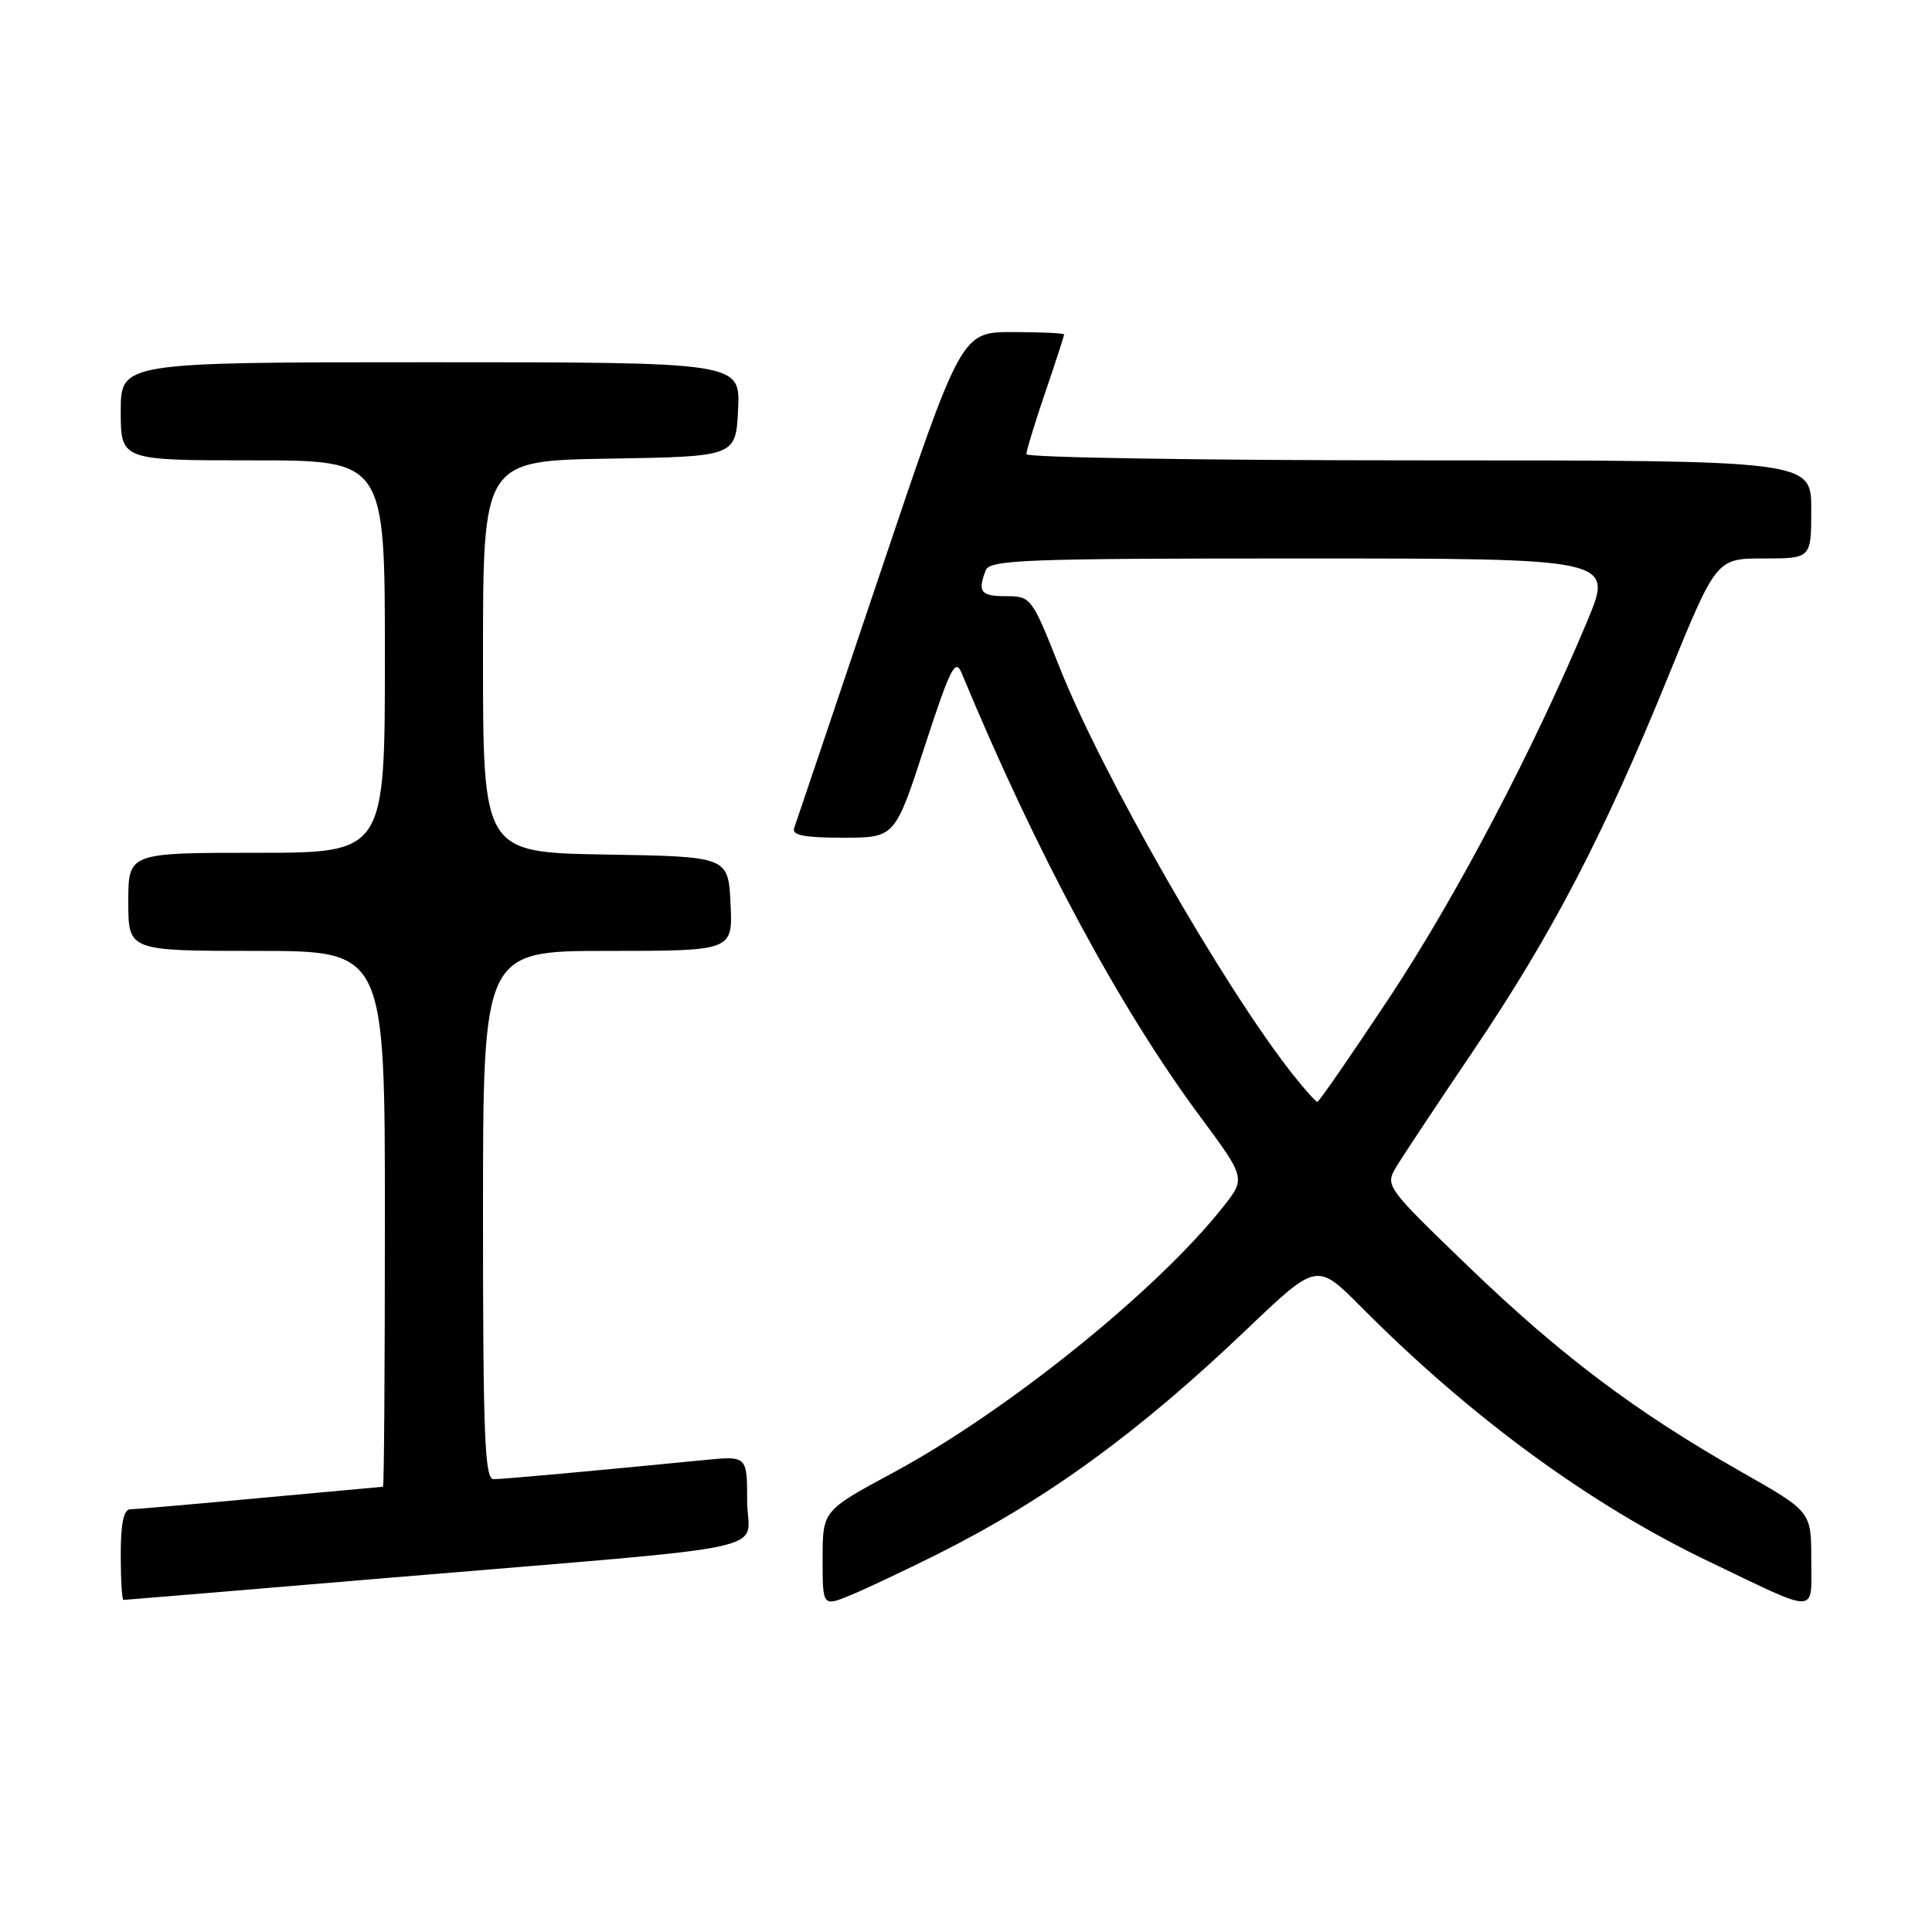 <?xml version="1.0" encoding="UTF-8" standalone="no"?>
<!DOCTYPE svg PUBLIC "-//W3C//DTD SVG 1.1//EN" "http://www.w3.org/Graphics/SVG/1.1/DTD/svg11.dtd" >
<svg xmlns="http://www.w3.org/2000/svg" xmlns:xlink="http://www.w3.org/1999/xlink" version="1.1" viewBox="0 0 256 256">
 <g >
 <path fill="currentColor"
d=" M 124.25 205.92 C 138.76 198.64 150.85 189.84 165.29 176.06 C 174.50 167.28 174.50 167.28 180.39 173.21 C 194.92 187.83 210.73 199.40 226.50 206.94 C 241.18 213.97 240.00 214.00 240.00 206.61 C 240.00 200.29 240.00 200.29 230.75 195.04 C 216.78 187.11 206.82 179.62 194.58 167.83 C 183.64 157.29 183.52 157.12 185.00 154.64 C 185.82 153.26 190.41 146.35 195.19 139.28 C 205.63 123.82 212.44 110.77 221.00 89.75 C 227.42 74.00 227.42 74.00 233.71 74.00 C 240.00 74.00 240.00 74.00 240.00 67.50 C 240.00 61.00 240.00 61.00 188.00 61.00 C 159.40 61.00 136.00 60.63 136.00 60.18 C 136.00 59.72 137.12 56.04 138.50 52.00 C 139.88 47.96 141.00 44.50 141.00 44.32 C 141.00 44.15 137.93 44.00 134.19 44.00 C 127.37 44.00 127.37 44.00 116.52 76.25 C 110.55 93.99 105.47 109.06 105.22 109.75 C 104.90 110.67 106.60 111.00 111.69 111.00 C 118.59 111.00 118.59 111.00 122.52 98.93 C 125.92 88.50 126.59 87.17 127.42 89.18 C 137.25 112.89 148.37 133.59 159.01 147.93 C 165.08 156.12 165.08 156.12 162.02 159.98 C 153.26 171.04 133.42 187.01 118.36 195.13 C 109.00 200.17 109.00 200.17 109.00 206.54 C 109.00 212.90 109.00 212.90 112.75 211.35 C 114.81 210.50 119.99 208.05 124.25 205.92 Z  M 52.11 209.02 C 104.86 204.59 99.00 205.86 99.00 198.85 C 99.00 192.90 99.00 192.90 93.25 193.47 C 78.85 194.89 66.67 196.00 65.39 196.00 C 64.23 196.00 64.00 190.26 64.00 161.00 C 64.00 126.00 64.00 126.00 80.55 126.00 C 97.10 126.00 97.10 126.00 96.80 119.75 C 96.50 113.50 96.50 113.50 80.25 113.23 C 64.00 112.95 64.00 112.95 64.00 87.00 C 64.00 61.05 64.00 61.05 80.75 60.77 C 97.50 60.50 97.50 60.50 97.80 54.25 C 98.10 48.00 98.10 48.00 57.05 48.00 C 16.00 48.00 16.00 48.00 16.00 54.50 C 16.00 61.00 16.00 61.00 33.50 61.00 C 51.00 61.00 51.00 61.00 51.00 87.00 C 51.00 113.00 51.00 113.00 34.00 113.00 C 17.00 113.00 17.00 113.00 17.00 119.50 C 17.00 126.00 17.00 126.00 34.00 126.00 C 51.00 126.00 51.00 126.00 51.00 161.50 C 51.00 181.03 50.89 197.00 50.75 197.00 C 50.61 197.01 43.30 197.68 34.50 198.49 C 25.70 199.31 17.94 199.98 17.25 199.99 C 16.39 200.00 16.00 201.87 16.00 206.00 C 16.00 209.30 16.16 212.00 16.36 212.00 C 16.56 212.00 32.64 210.66 52.11 209.02 Z  M 171.21 142.25 C 162.09 130.67 145.95 102.47 140.34 88.28 C 136.73 79.17 136.60 79.00 133.33 79.00 C 129.96 79.00 129.51 78.44 130.61 75.58 C 131.15 74.17 135.77 74.00 172.50 74.00 C 213.78 74.00 213.78 74.00 210.34 82.25 C 203.25 99.23 192.90 118.93 184.06 132.25 C 179.05 139.81 174.77 146.00 174.56 146.00 C 174.34 146.00 172.84 144.31 171.21 142.25 Z "/>
</g>
</svg>